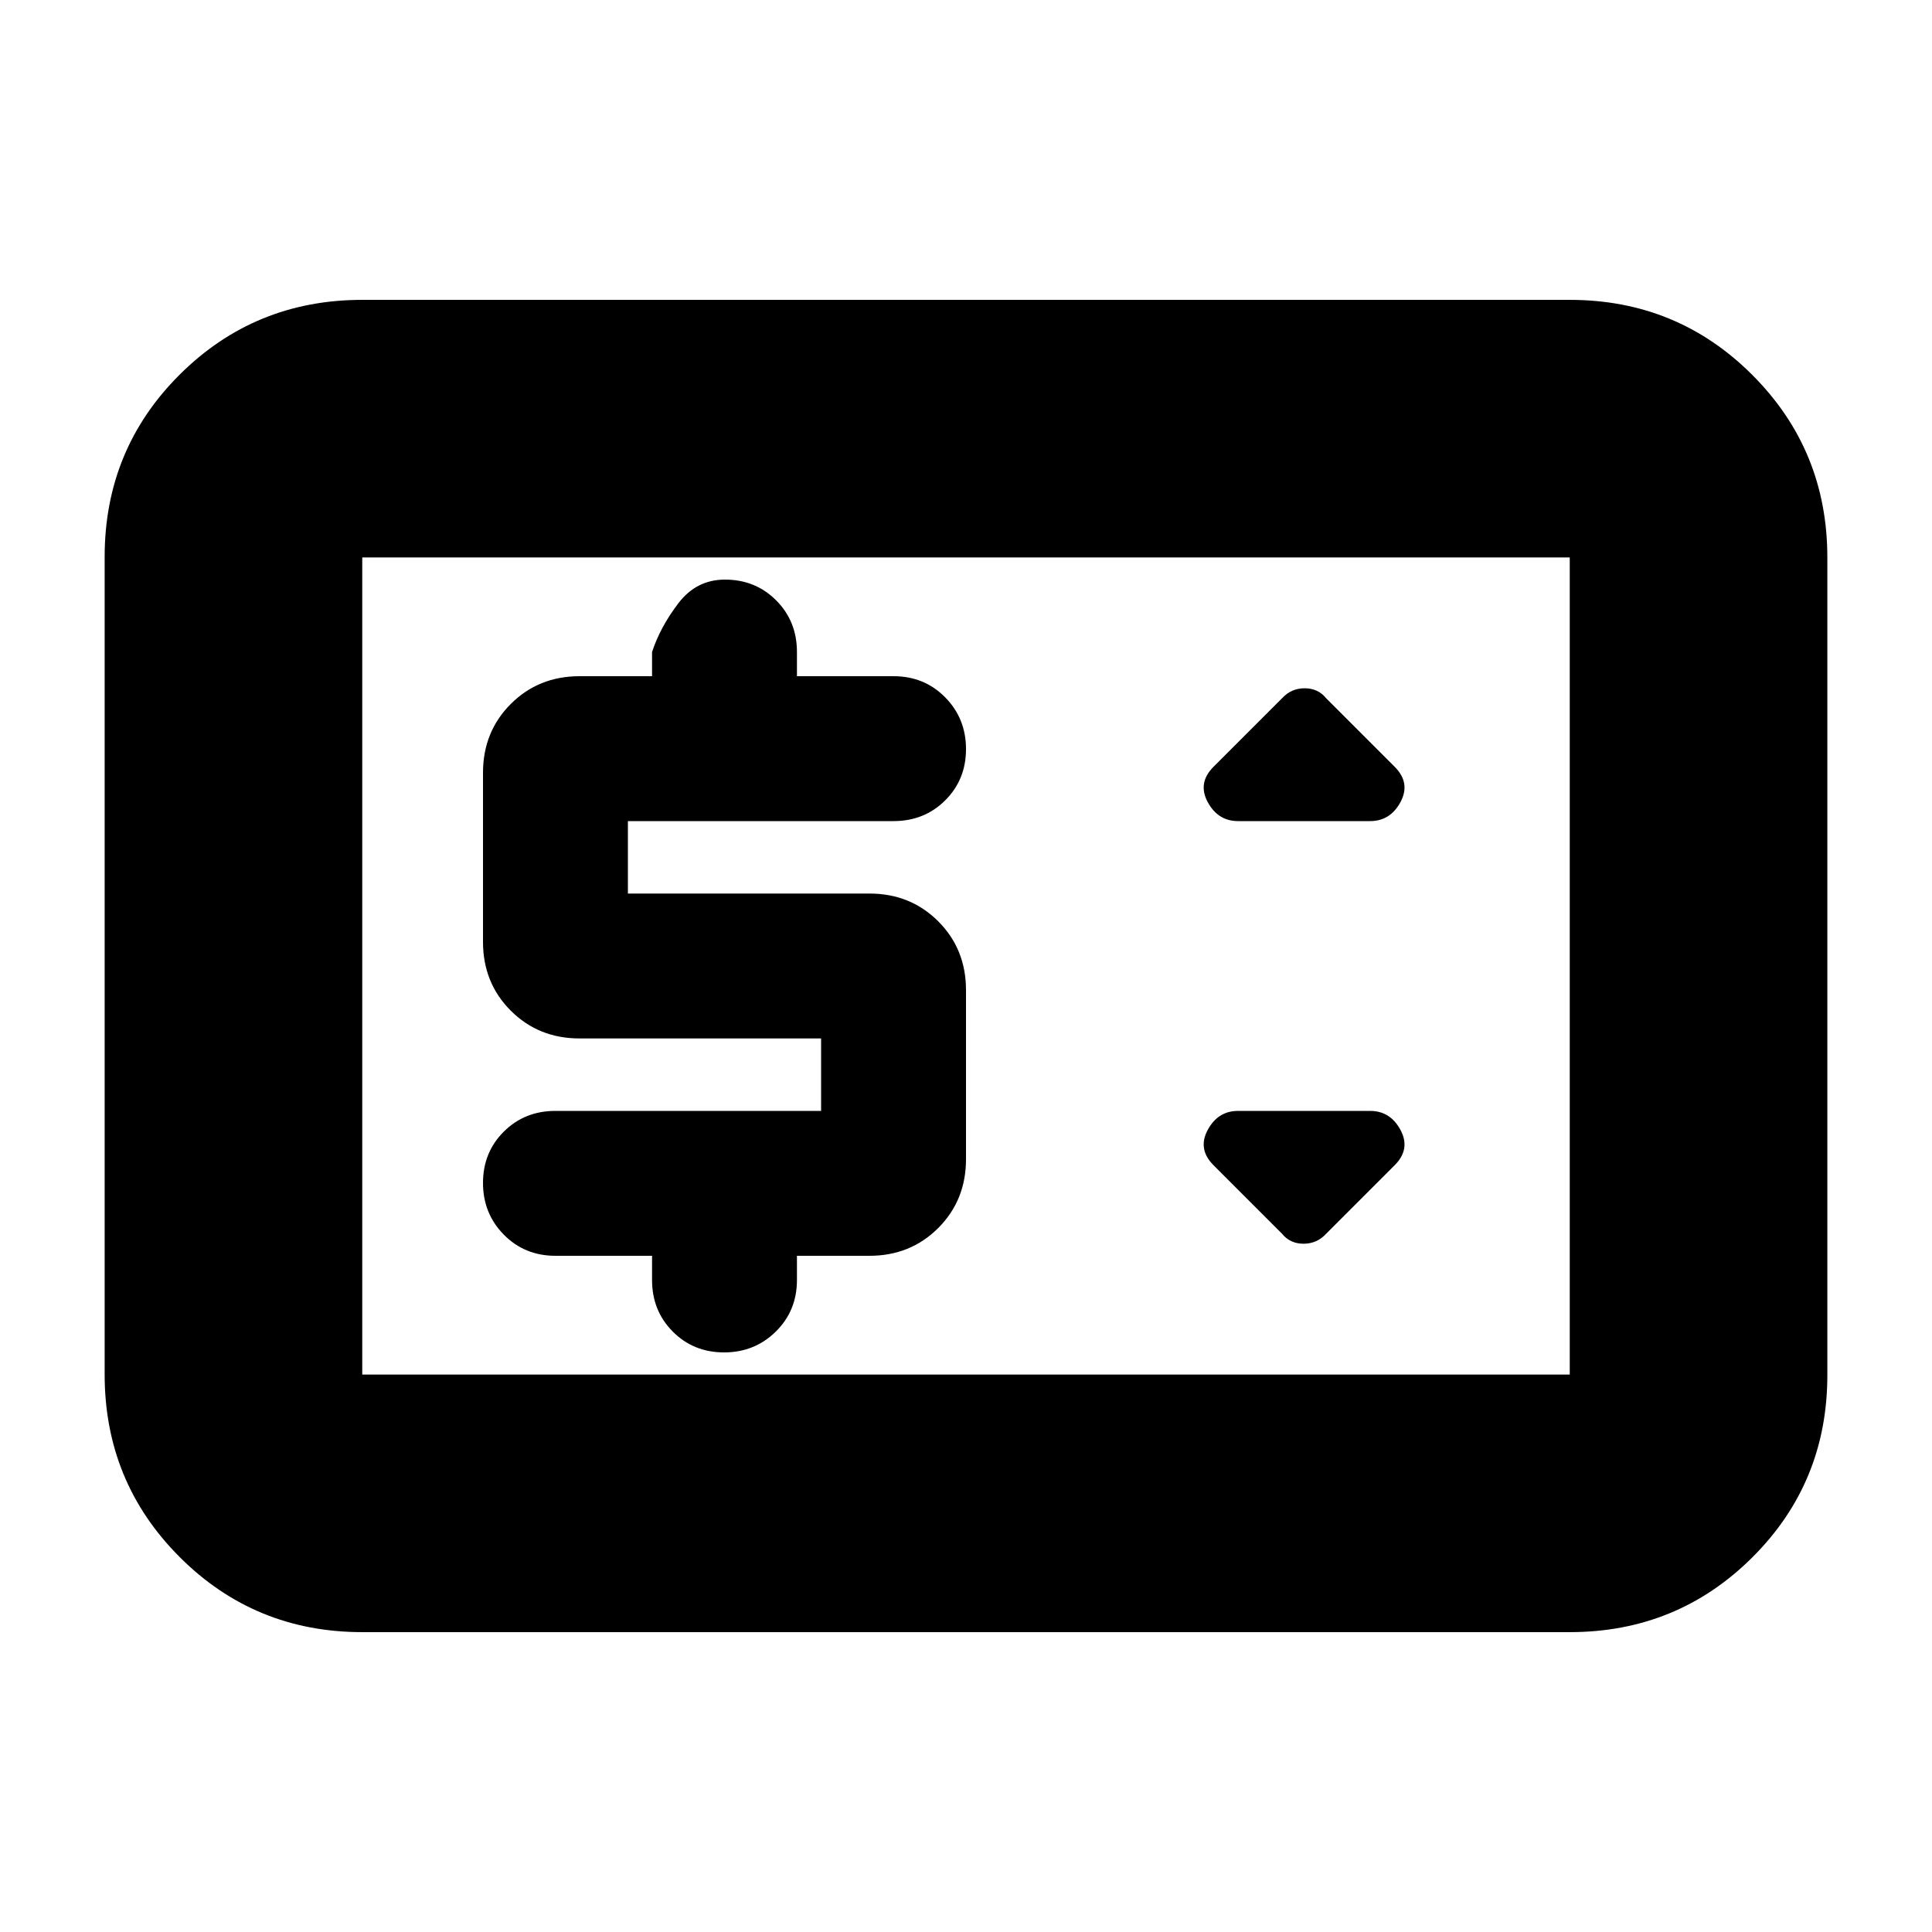 <svg xmlns="http://www.w3.org/2000/svg" height="20" viewBox="0 -960 960 960" width="20"><path d="M180-149q-53.42 0-90.71-37.3Q52-223.6 52-277.04v-406.24q0-53.44 37.29-90.58T180-811h600q53.42 0 90.71 37.3Q908-736.4 908-682.96v406.24q0 53.45-37.29 90.58Q833.42-149 780-149H180Zm0-128h600v-406H180v406Zm0 0v-406 406Zm228-131H276q-15.3 0-25.65 10.29Q240-387.42 240-372.21t10.35 25.71Q260.7-336 276-336h48v12q0 15.3 10.29 25.65Q344.58-288 359.79-288t25.71-10.35Q396-308.7 396-324v-12h36q20.4 0 34.2-13.8Q480-363.6 480-384v-84q0-20.4-13.8-34.2Q452.4-516 432-516H312v-36h132q15.3 0 25.65-10.29Q480-572.58 480-587.79t-10.35-25.71Q459.3-624 444-624h-48v-12q0-15.3-10.29-25.65Q375.42-672 360.21-672 346-672 337-660.15T324-636v12h-36q-20.4 0-34.2 13.8Q240-596.4 240-576v84q0 20.4 13.8 34.2Q267.6-444 288-444h120v36Zm251 61 34-34q8-8 2.92-17.5-5.09-9.5-15.14-9.5h-65.56q-10.05 0-15.14 9.5Q595-389 603-381l34 34q4.03 5 10.73 5t11.27-5Zm-43.78-205h65.56q10.05 0 15.14-9.5Q701-571 693-579l-34-34q-4.03-5-10.73-5T637-613l-34 34q-8 8-2.92 17.5 5.09 9.5 15.14 9.5Z"/></svg>